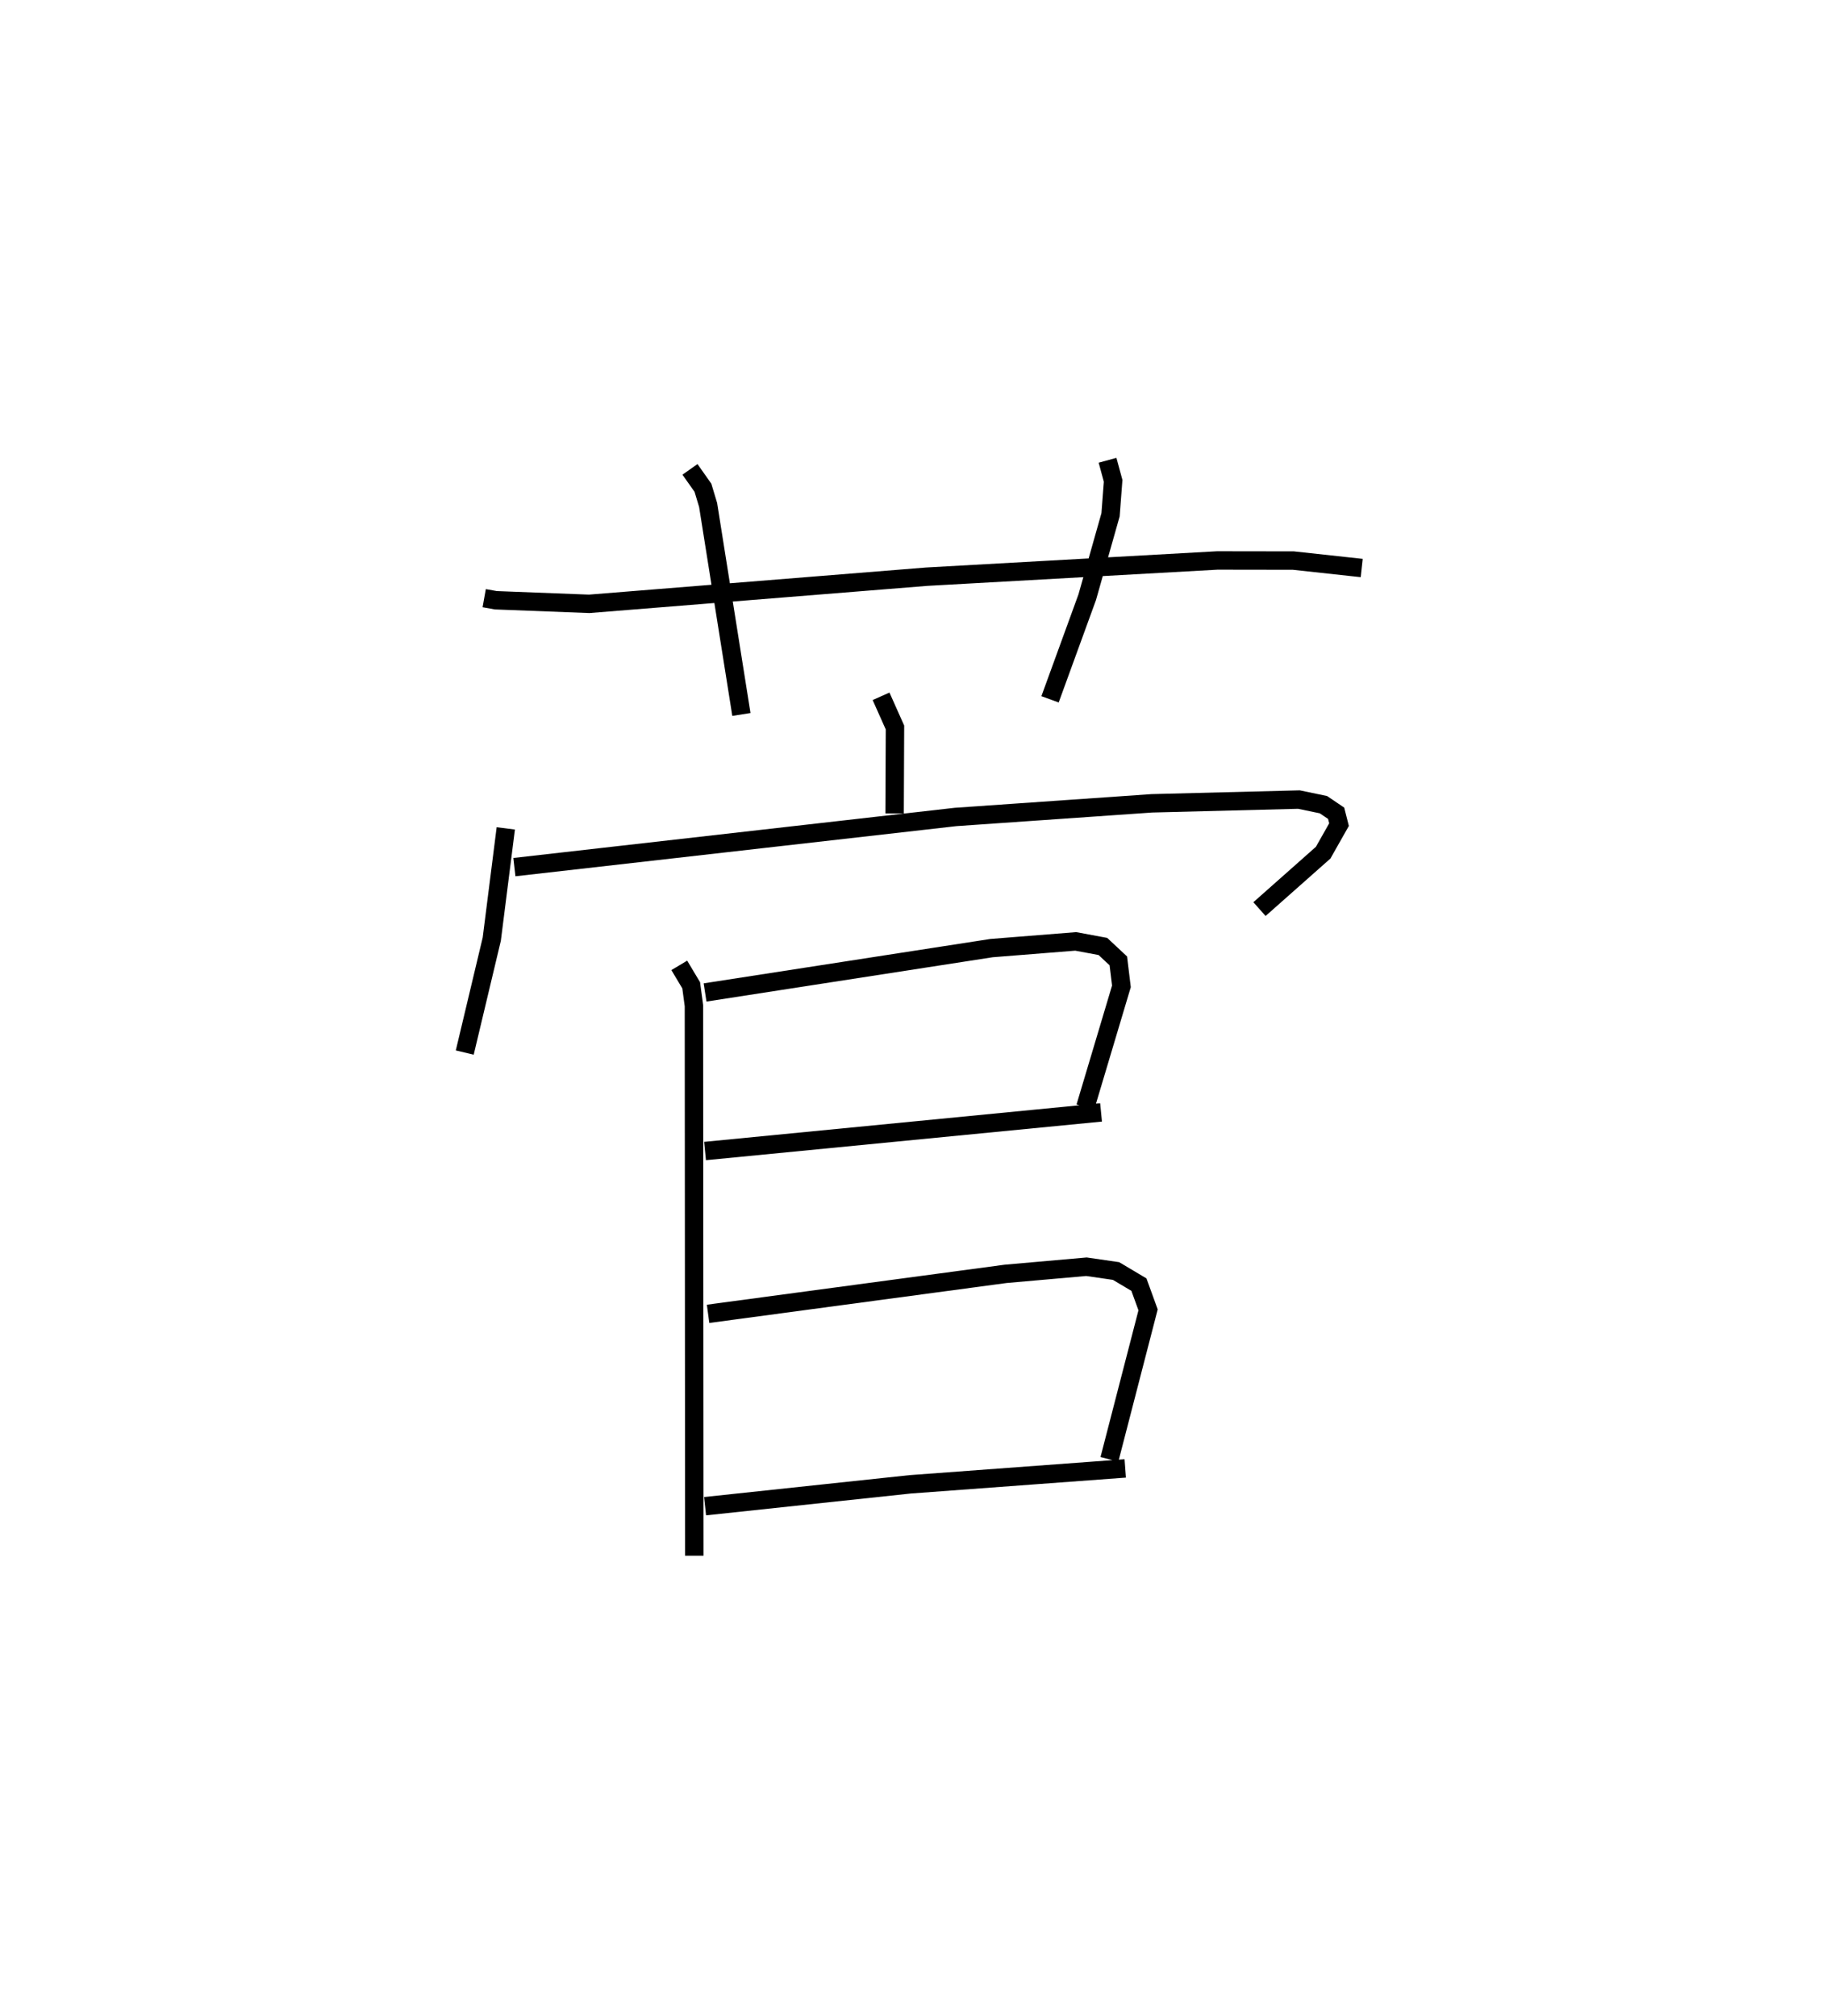 <?xml version="1.0" encoding="utf-8" ?>
<svg baseProfile="full" height="109.493" version="1.1" width="98.96" xmlns="http://www.w3.org/2000/svg" xmlns:ev="http://www.w3.org/2001/xml-events" xmlns:xlink="http://www.w3.org/1999/xlink"><defs /><rect fill="white" height="109.493" width="98.96" x="0" y="0" /><path d="M25,25 m0.0,0.0 m1.299,7.487 l0.63,0.113 5.071,0.195 l18.333,-1.475 15.782,-0.881 l4.133,0.006 3.712,0.404 m-36.485,-5.357 l0.705,0.998 0.281,0.934 l1.808,11.379 m19.886,-13.805 l0.304,1.116 -0.14,1.842 l-1.267,4.479 -2.02,5.546 m-9.178,-0.164 l0.756,1.694 -0.02,4.67 m-21.118,0.809 l-0.761,6.014 -1.468,6.161 m2.696,-10.071 l23.964,-2.724 10.658,-0.741 l7.99,-0.204 1.33,0.277 l0.691,0.467 0.157,0.617 l-0.862,1.523 -3.459,3.065 m-31.513,3.056 l0.647,1.082 0.149,1.107 l0.02,29.871 m0.585,-30.589 l15.559,-2.409 4.572,-0.364 l1.477,0.275 0.838,0.784 l0.168,1.382 -1.959,6.557 m-20.656,2.387 l21.509,-2.097 m-21.344,10.939 l16.158,-2.171 4.392,-0.387 l1.608,0.233 1.242,0.739 l0.498,1.37 -2.1,8.119 m-21.961,2.544 l11.135,-1.187 11.685,-0.864 " fill="none" stroke="black" stroke-width="1" /></svg>